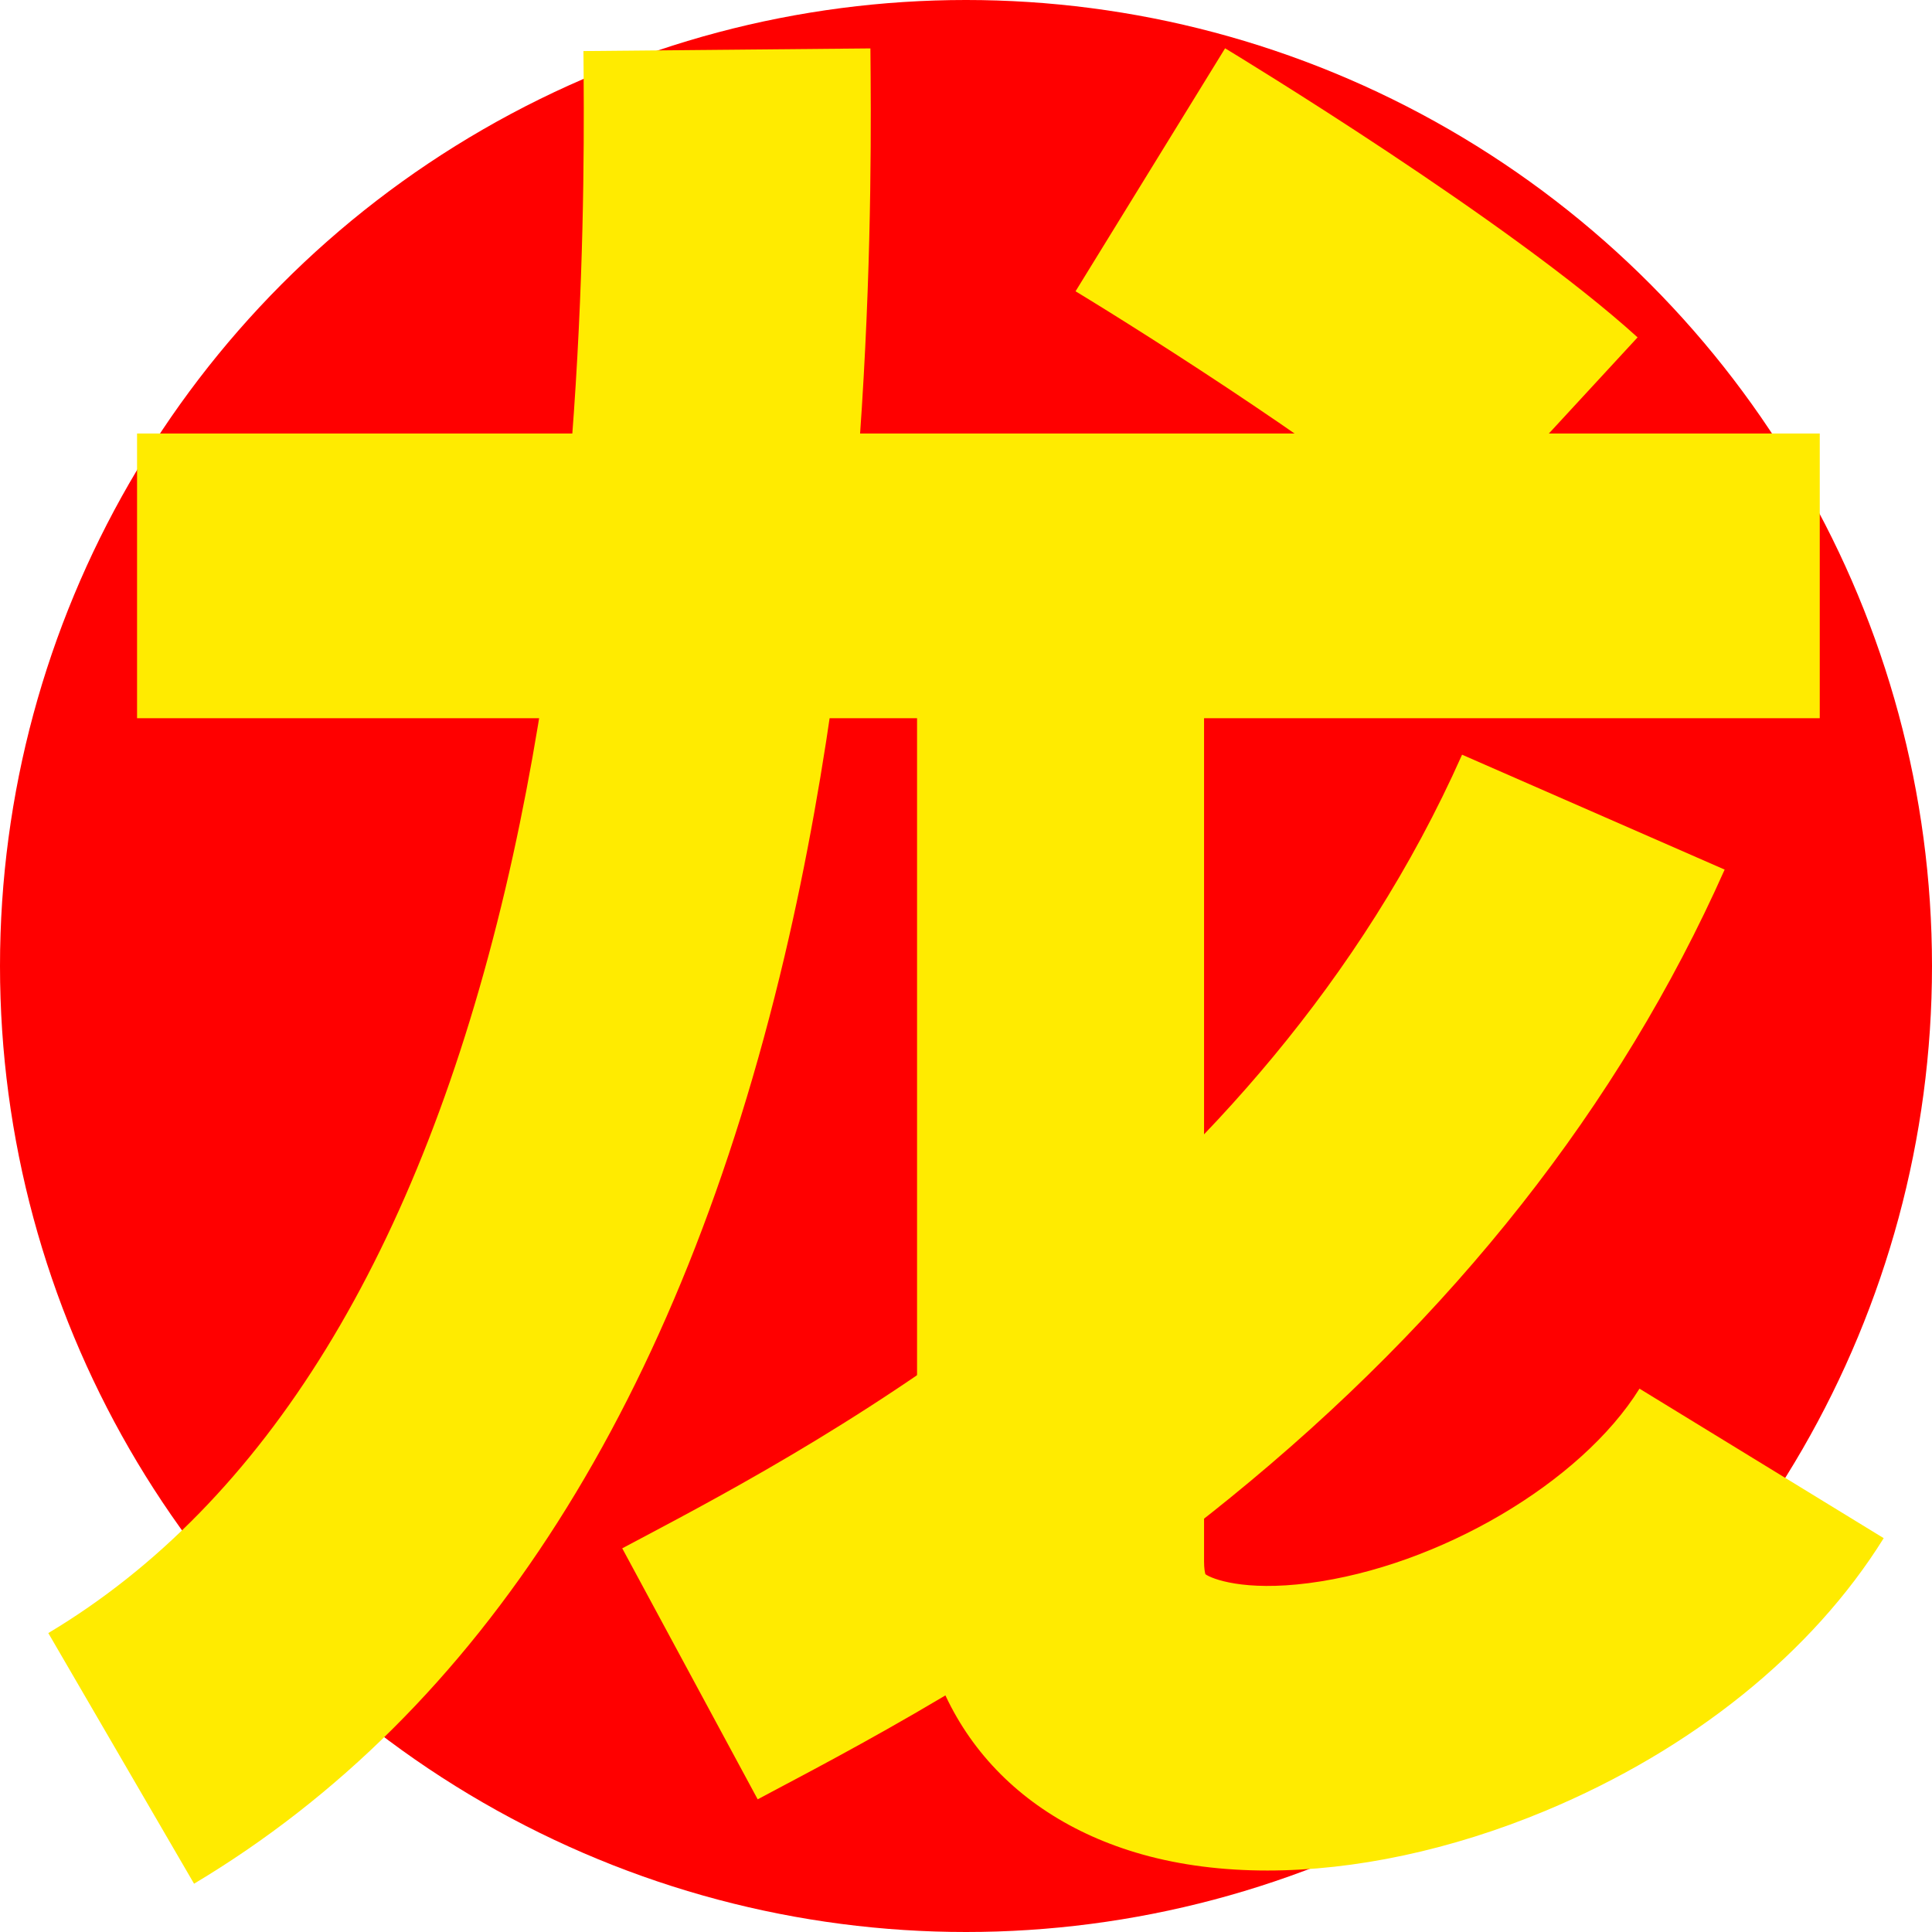 <?xml version="1.0" encoding="utf-8"?>
<!-- Generator: Adobe Illustrator 15.0.0, SVG Export Plug-In . SVG Version: 6.00 Build 0)  -->
<!DOCTYPE svg PUBLIC "-//W3C//DTD SVG 1.1//EN" "http://www.w3.org/Graphics/SVG/1.1/DTD/svg11.dtd">
<svg version="1.1" id="Layer_1" xmlns="http://www.w3.org/2000/svg" xmlns:xlink="http://www.w3.org/1999/xlink" x="0px" y="0px"
	 width="800px" height="800px" viewBox="0 0 800 800" enable-background="new 0 0 800 800" xml:space="preserve">
<circle fill="#FF0000" cx="400" cy="400" r="400"/>
<path fill="#FFEB00" d="M80.354,780L20,676.219c90.006-53.798,153.678-157.451,189.244-308.089
	c34.158-144.672,32.794-296.948,32.344-346.988l118.833-1.097c0.482,53.702,1.946,217.089-35.602,376.13
	C281.457,579.831,199.208,708.971,80.359,780H80.354z"/>
<rect x="56.753" y="179.509" fill="#FFEB00" width="696.767" height="117.891"/>
<path fill="#FFEB00" d="M524.788,774.543c-18.465,0-35.929-2.2-51.801-6.666c-58.393-16.432-93.254-61.76-93.254-121.257V182.45
	h118.841v464.17c0,2.781,0.334,4.499,0.562,5.232c2.622,1.9,15.885,7.175,42.803,3.681c53.854-6.979,112.723-41.594,136.937-80.522
	L780,636.922c-29.522,47.465-79.296,87.567-140.15,112.926c-39.135,16.29-79.003,24.695-115.059,24.695H524.788z"/>
<path fill="#FFEB00" d="M313.738,745.056l-56.082-103.932l6.016-3.189c77.113-40.839,257.699-136.475,341.741-325.431
	l108.726,47.576c-43.408,97.6-112.438,185.234-205.172,260.47c-74.906,60.774-146.531,98.707-189.326,121.372L313.738,745.056z"/>
<path fill="#FFEB00" d="M597.846,226.65c-37.131-33.715-122.659-87.973-152.482-106.035L507.288,20
	c4.778,2.888,117.664,71.44,170.803,119.7L597.846,226.65z"/>
</svg>

